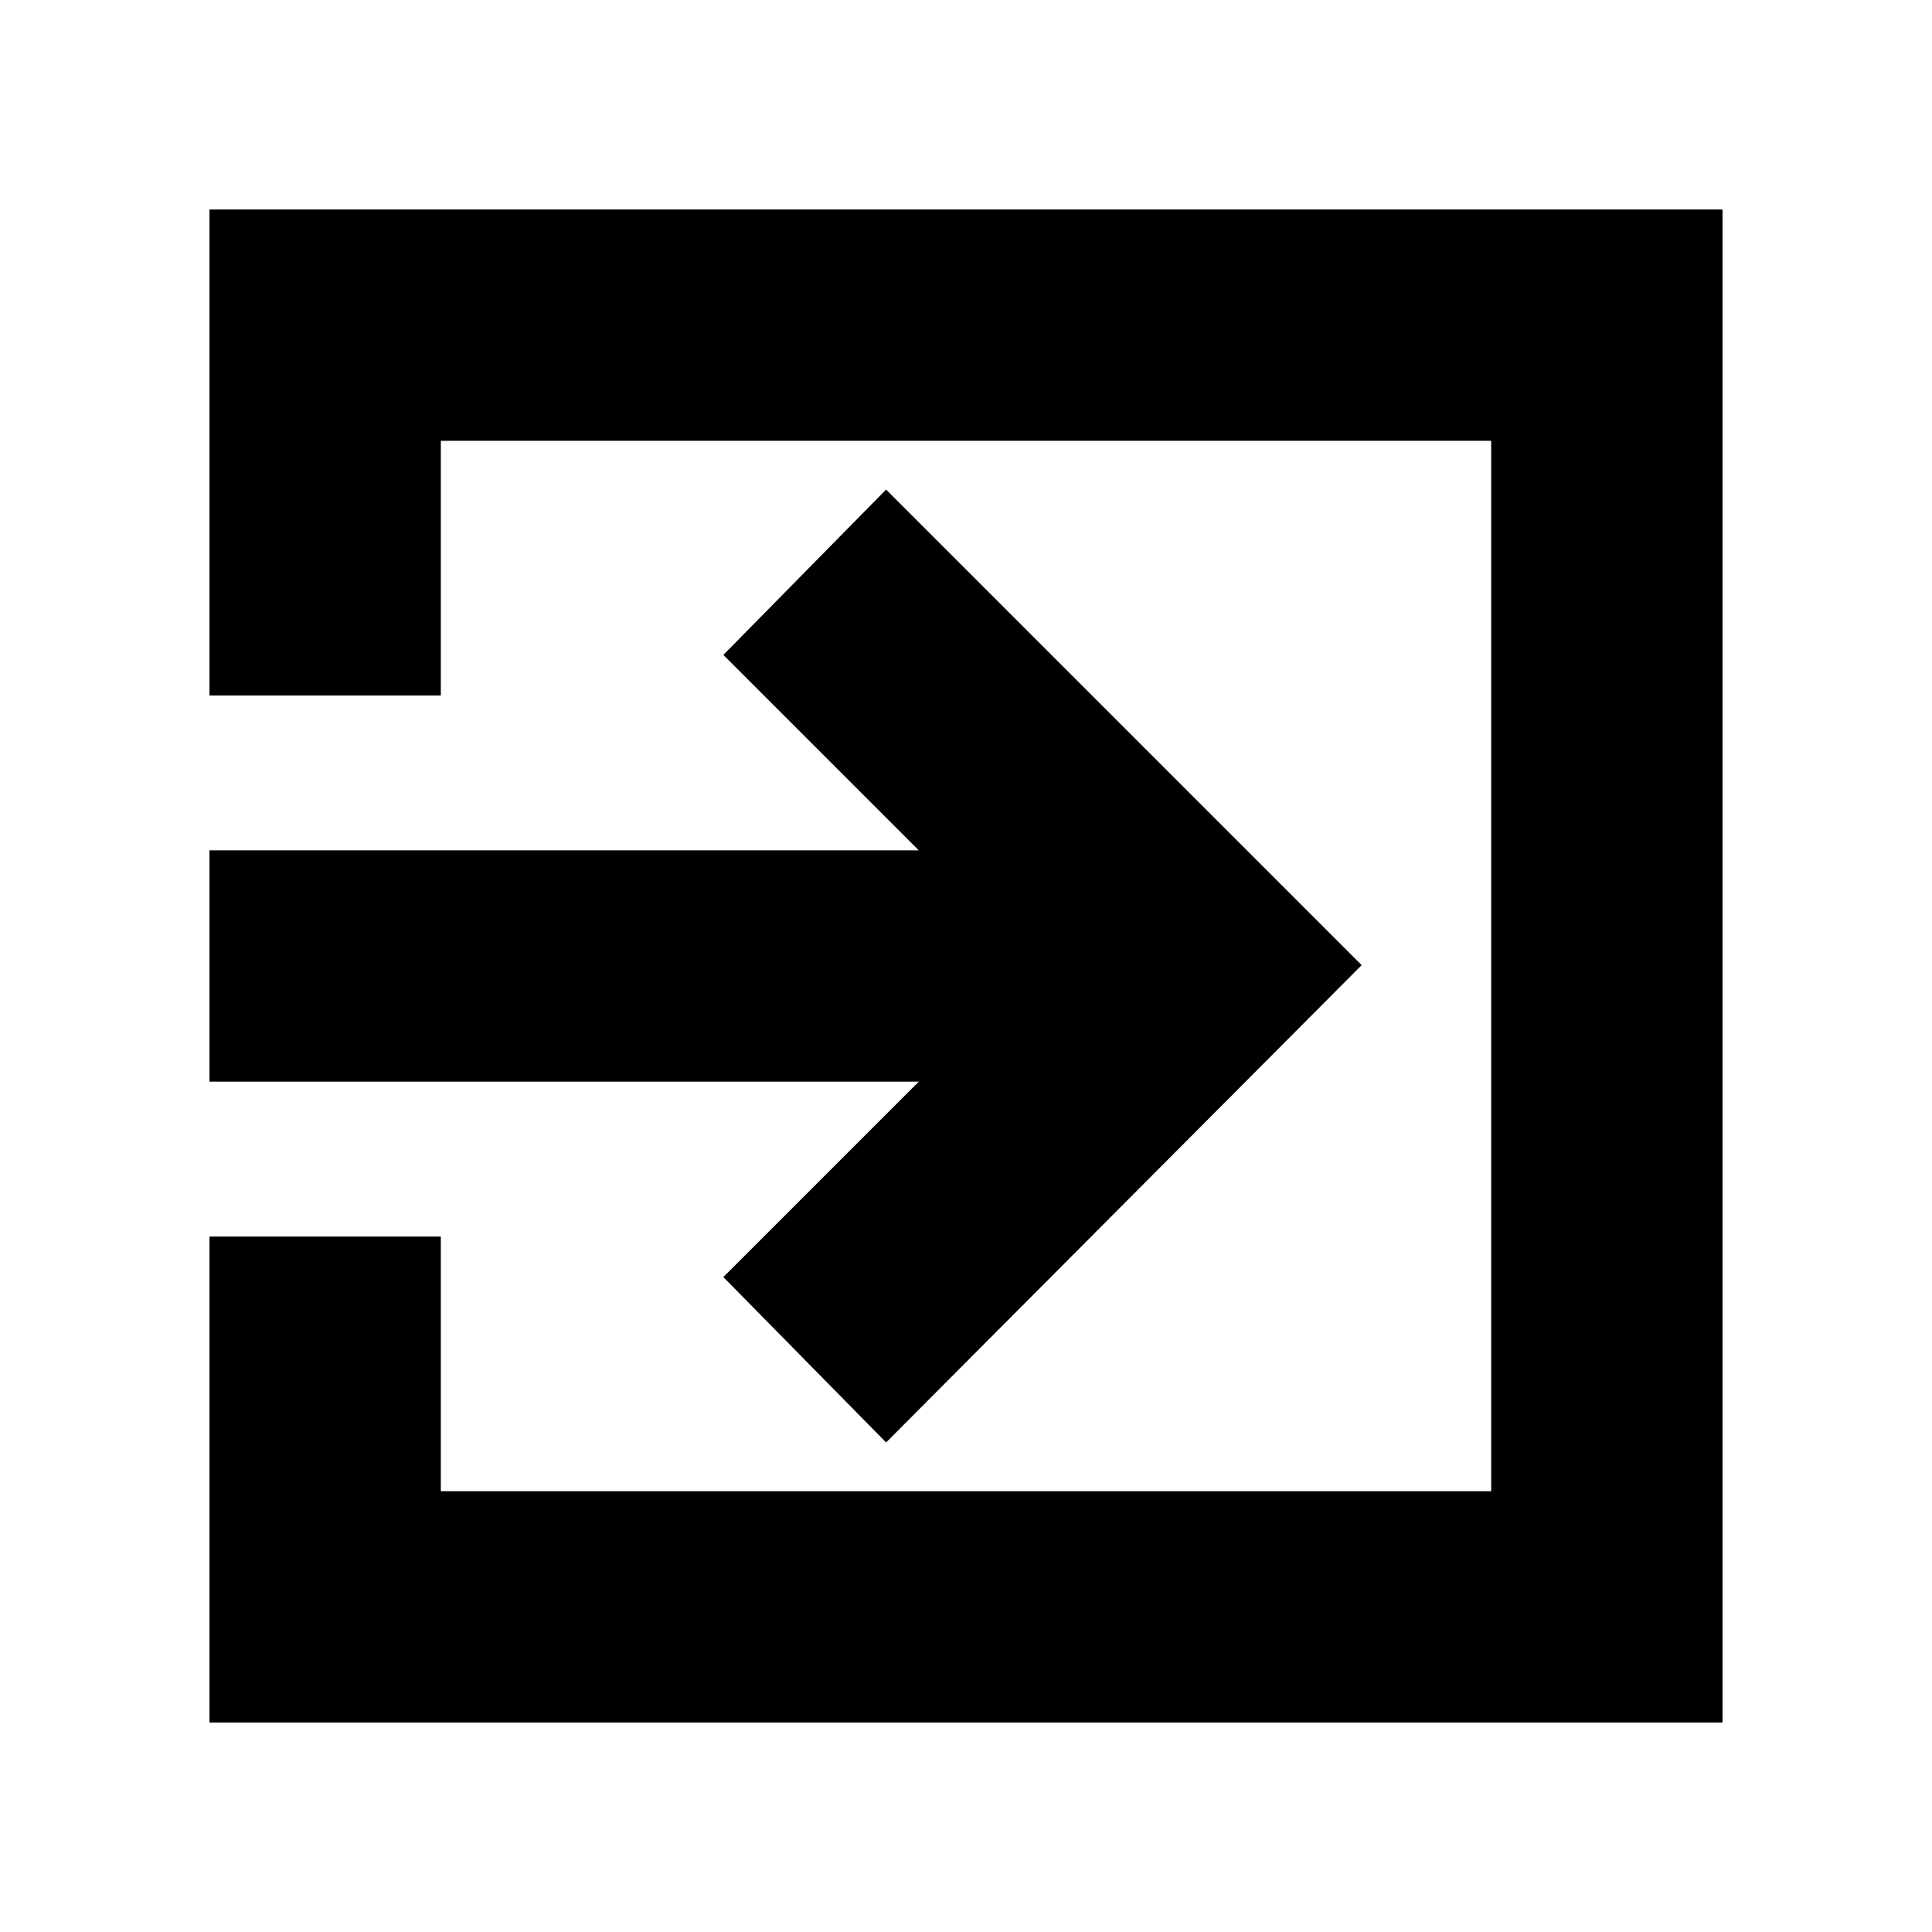 <svg xmlns="http://www.w3.org/2000/svg" height="20" viewBox="0 -960 960 960" width="20"><path d="M104.09-104.09v-241.48h114.95v126.53h521.92v-521.92H219.04v126.53H104.09v-241.48h751.82v751.82H104.09ZM440.3-243.26l-80.87-82.17 97.09-97.09H104.09v-114.96h352.43l-97.09-97.09 80.87-82.17 236.31 236.31L440.3-243.26Z"/></svg>